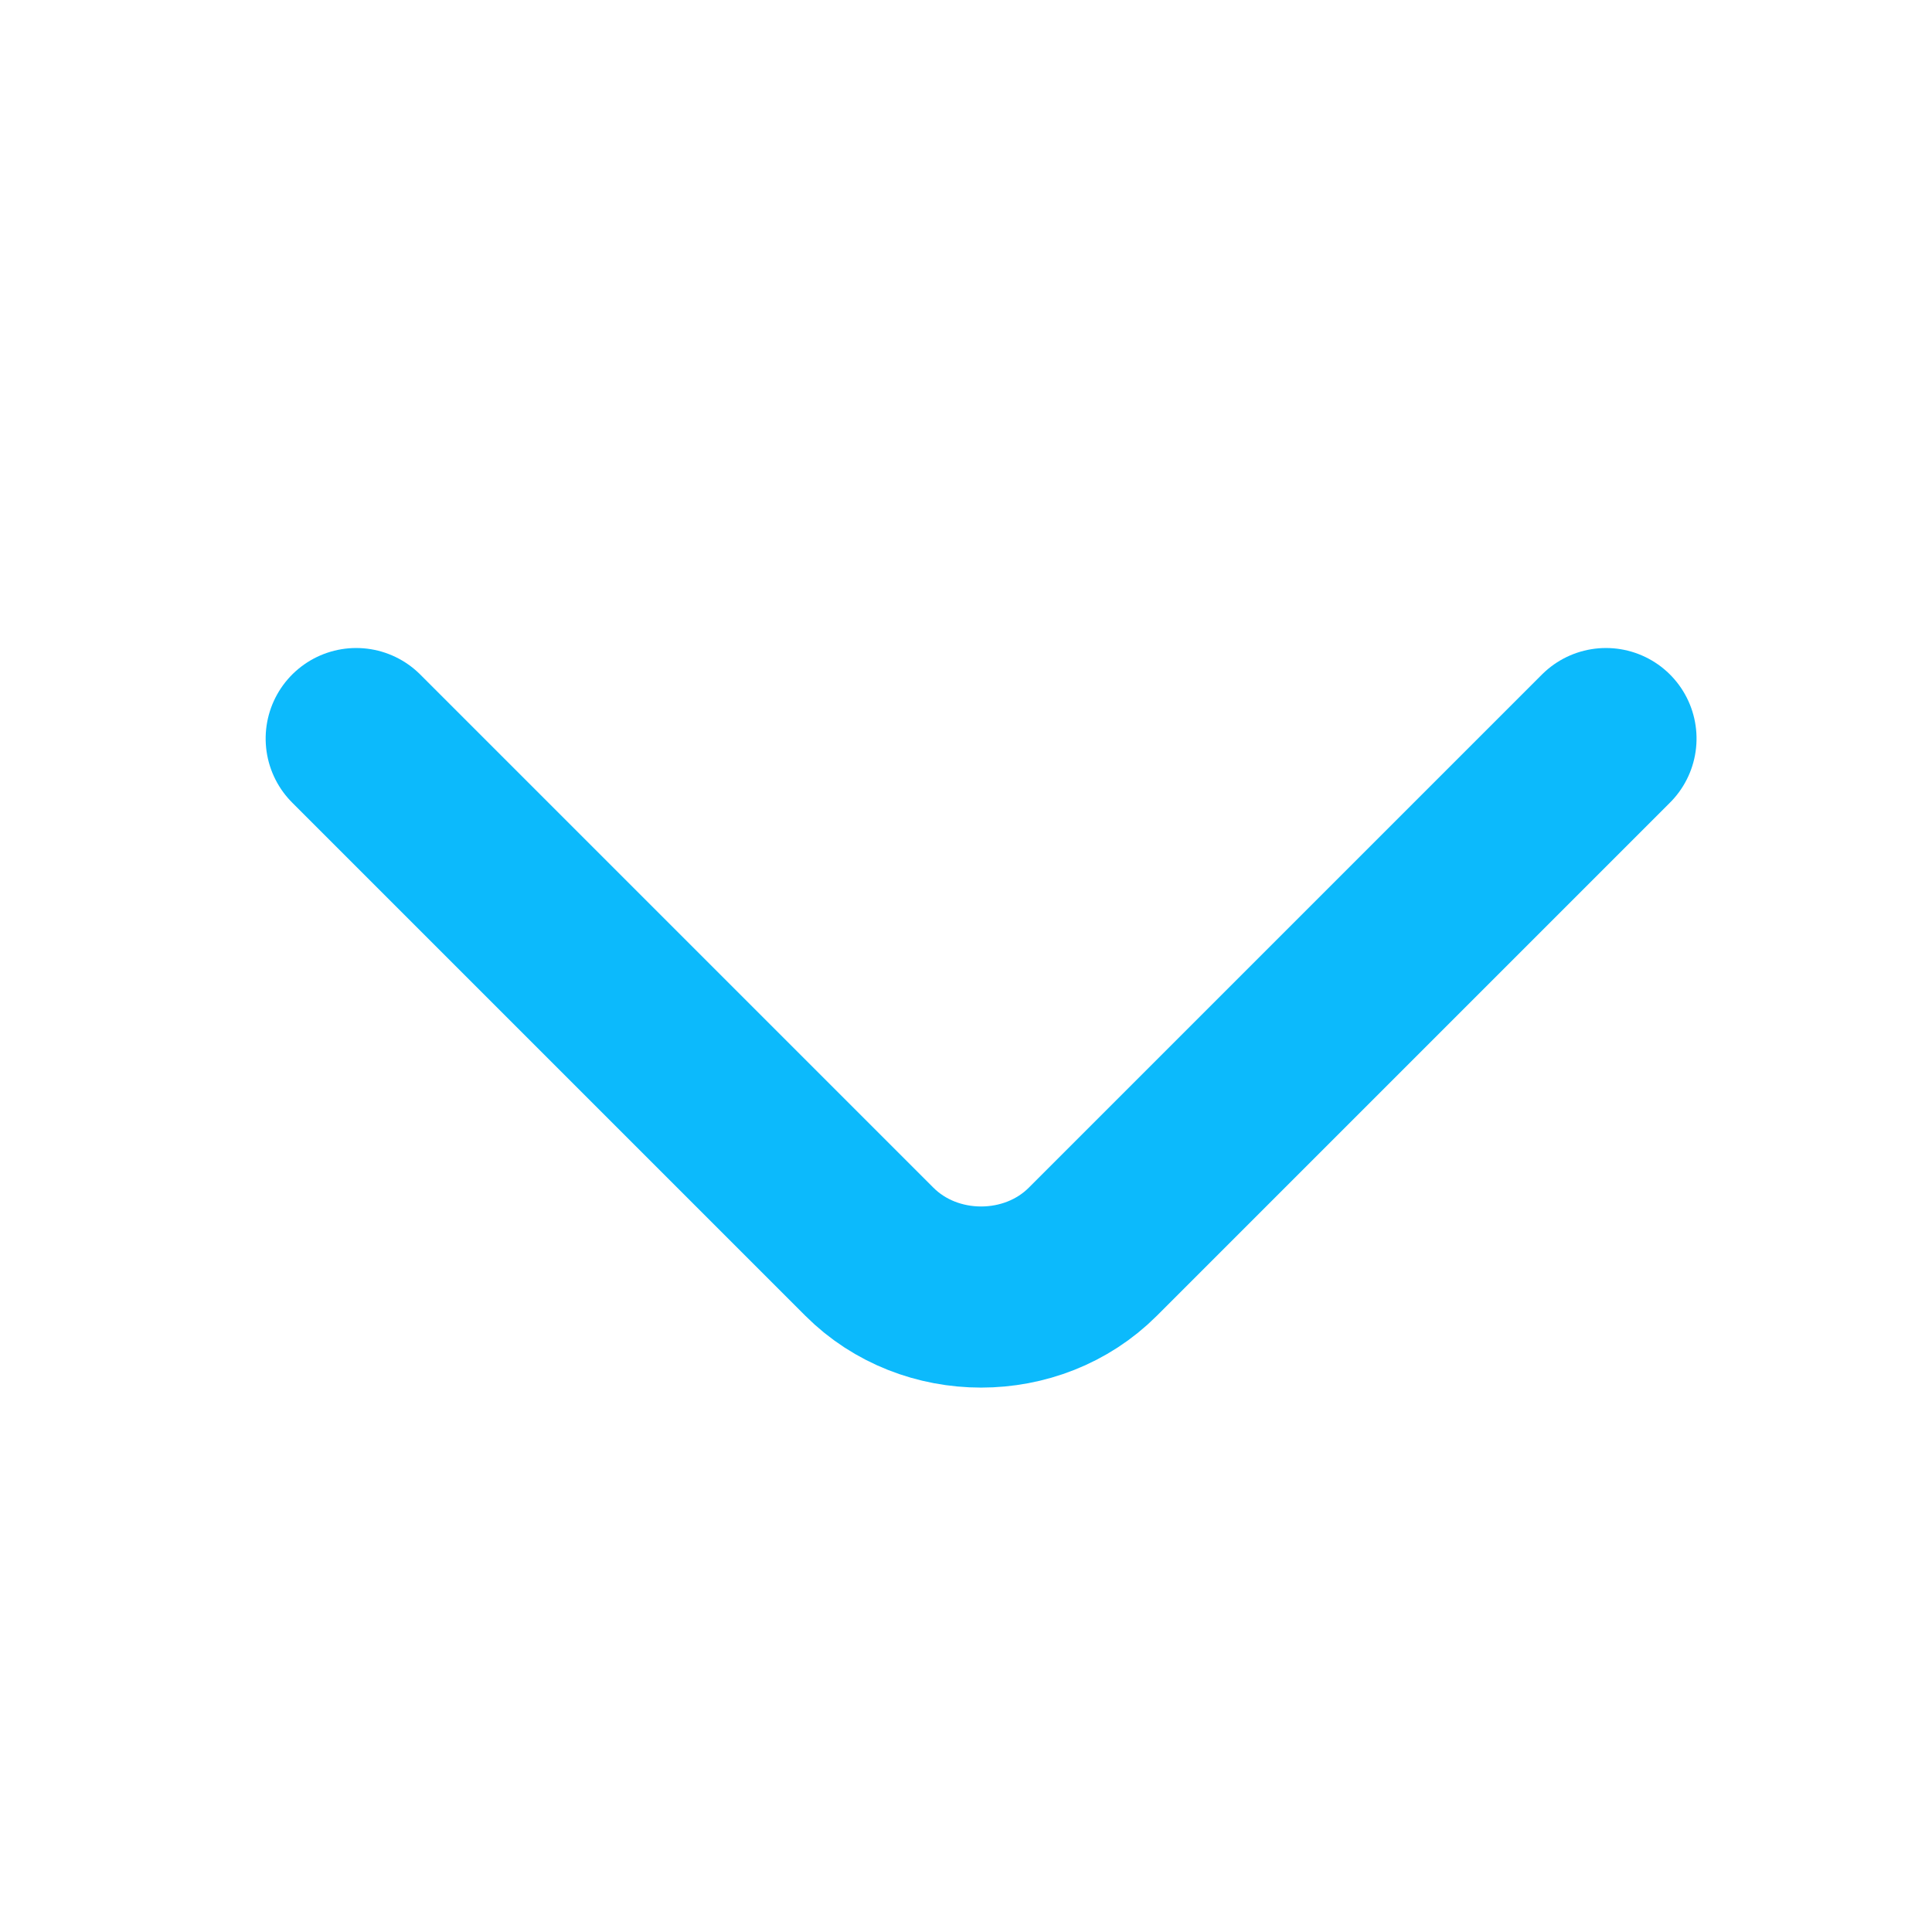 <?xml version="1.0" encoding="utf-8"?>
<svg version="1.1" id="Layer_1" xmlns="http://www.w3.org/2000/svg" xmlns:xlink="http://www.w3.org/1999/xlink" x="0px" y="0px"
	 viewBox="0 0 32 32" style="enable-background:new 0 0 32 32;" xml:space="preserve">
<style type="text/css">
	.st0{fill:none;stroke:#0CBAFC;stroke-width:3;stroke-linecap:round;stroke-linejoin:round;}
	.st1{fill:none;}
</style>
<g id="Group_367" transform="translate(-923 -3248)">
	<g id="vuesax_linear_arrow-right" transform="translate(944 3290.333) rotate(-90)">
		<g id="arrow-right" transform="translate(0 0)">
			<path id="Vector" class="st0" d="M30.1,5.6l-8.5-8.5c-1-1-1-2.7,0-3.7l8.5-8.5"/>
			<path id="Vector-2" class="st1" d="M10.3,11h31.4v-31.4H10.3V11z"/>
		</g>
	</g>
</g>
</svg>
